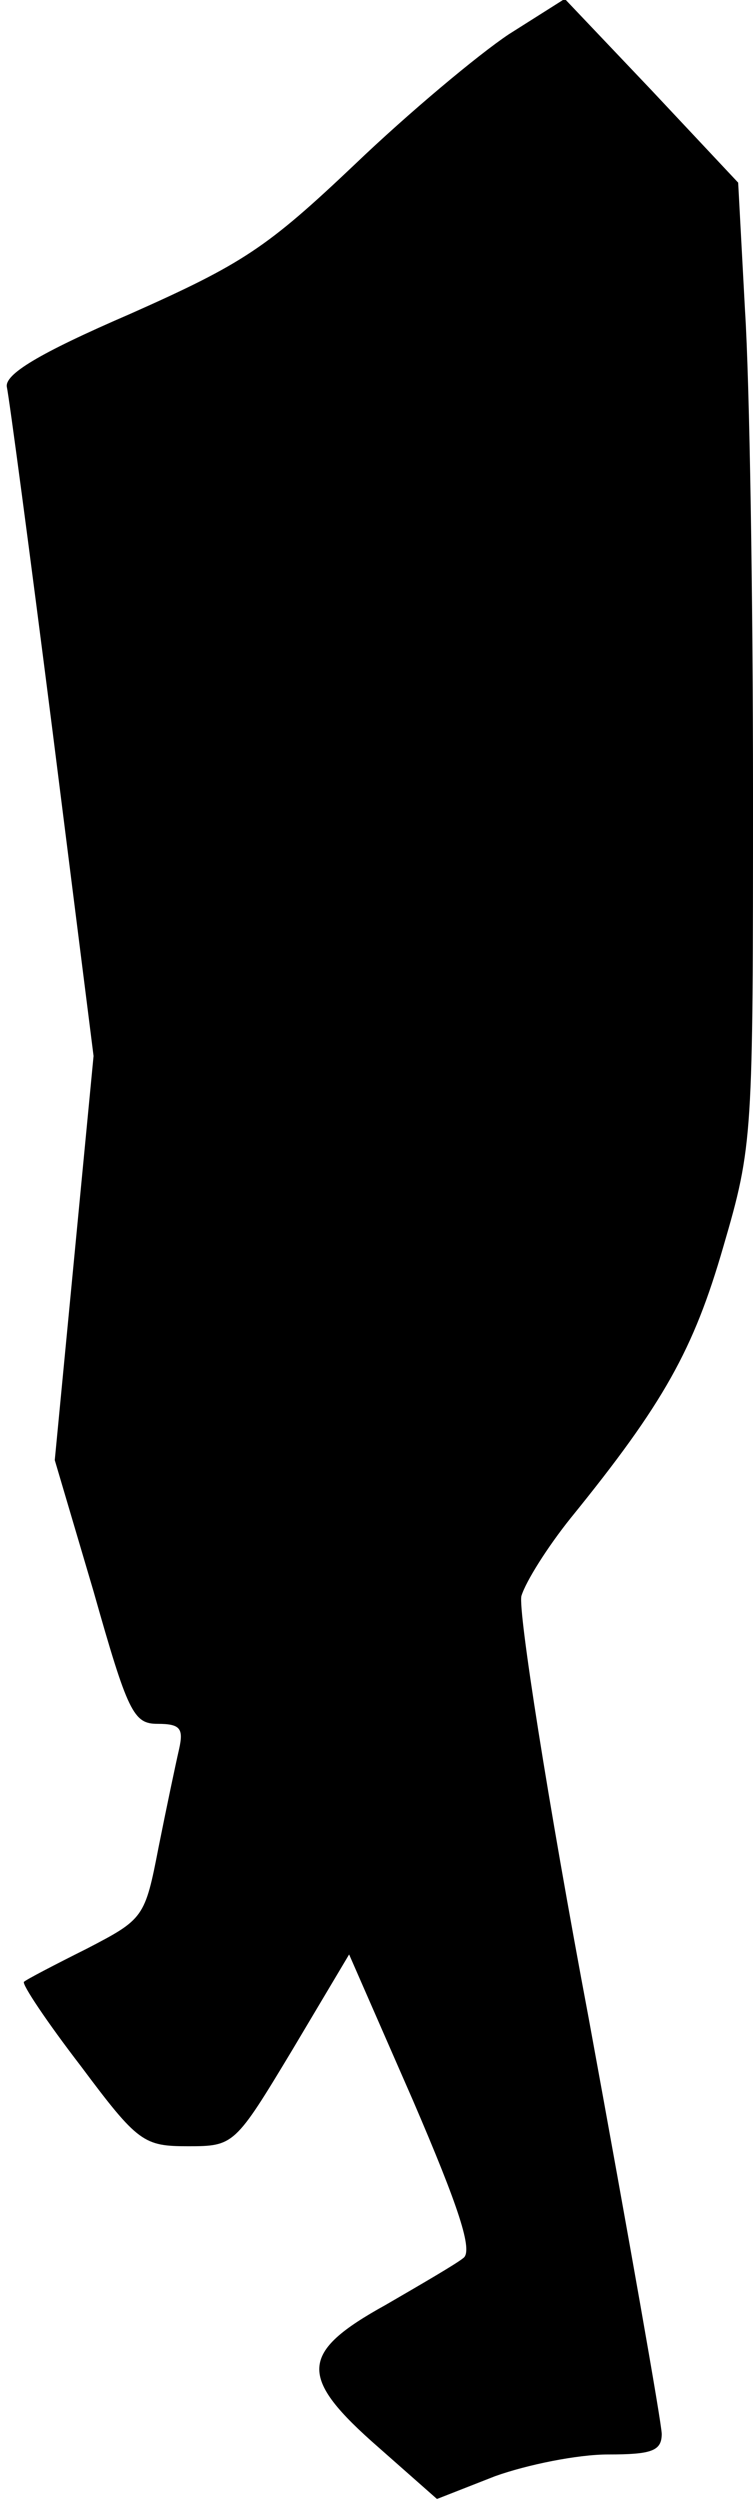 <?xml version="1.0" standalone="no"?>
<!DOCTYPE svg PUBLIC "-//W3C//DTD SVG 20010904//EN"
 "http://www.w3.org/TR/2001/REC-SVG-20010904/DTD/svg10.dtd">
<svg version="1.0" xmlns="http://www.w3.org/2000/svg"
 width="66pt" height="219pt" viewBox="0 0 66 219"
 preserveAspectRatio="xMidYMid meet">
<g transform="translate(0,219) scale(0.1,-0.1)"
fill="#000000" stroke="none">
<path fill="#000000" stroke="none" d="M446 2160 c-27 -18 -88 -69 -135 -114
-77 -73 -98 -87 -197 -131 -81 -35 -110 -53 -108 -64 2 -9 20 -144 40 -301
l36 -285 -17 -177 -17 -177 34 -115 c30 -106 35 -116 56 -116 20 0 23 -4 19
-22 -3 -13 -11 -51 -18 -86 -12 -62 -13 -63 -63 -89 -28 -14 -53 -27 -55 -29
-2 -2 20 -35 50 -74 50 -67 55 -70 94 -70 40 0 41 1 91 84 l50 84 56 -128 c40
-93 53 -132 44 -138 -6 -5 -37 -23 -68 -41 -76 -42 -77 -63 -6 -125 l51 -45
51 20 c28 10 72 19 99 19 38 0 47 3 47 18 0 9 -29 173 -64 364 -36 191 -62
357 -59 370 4 13 23 43 43 68 82 101 108 148 134 238 26 89 26 96 26 399 0
169 -3 359 -7 421 l-6 112 -76 81 -76 80 -49 -31z"/>
</g>
</svg>
